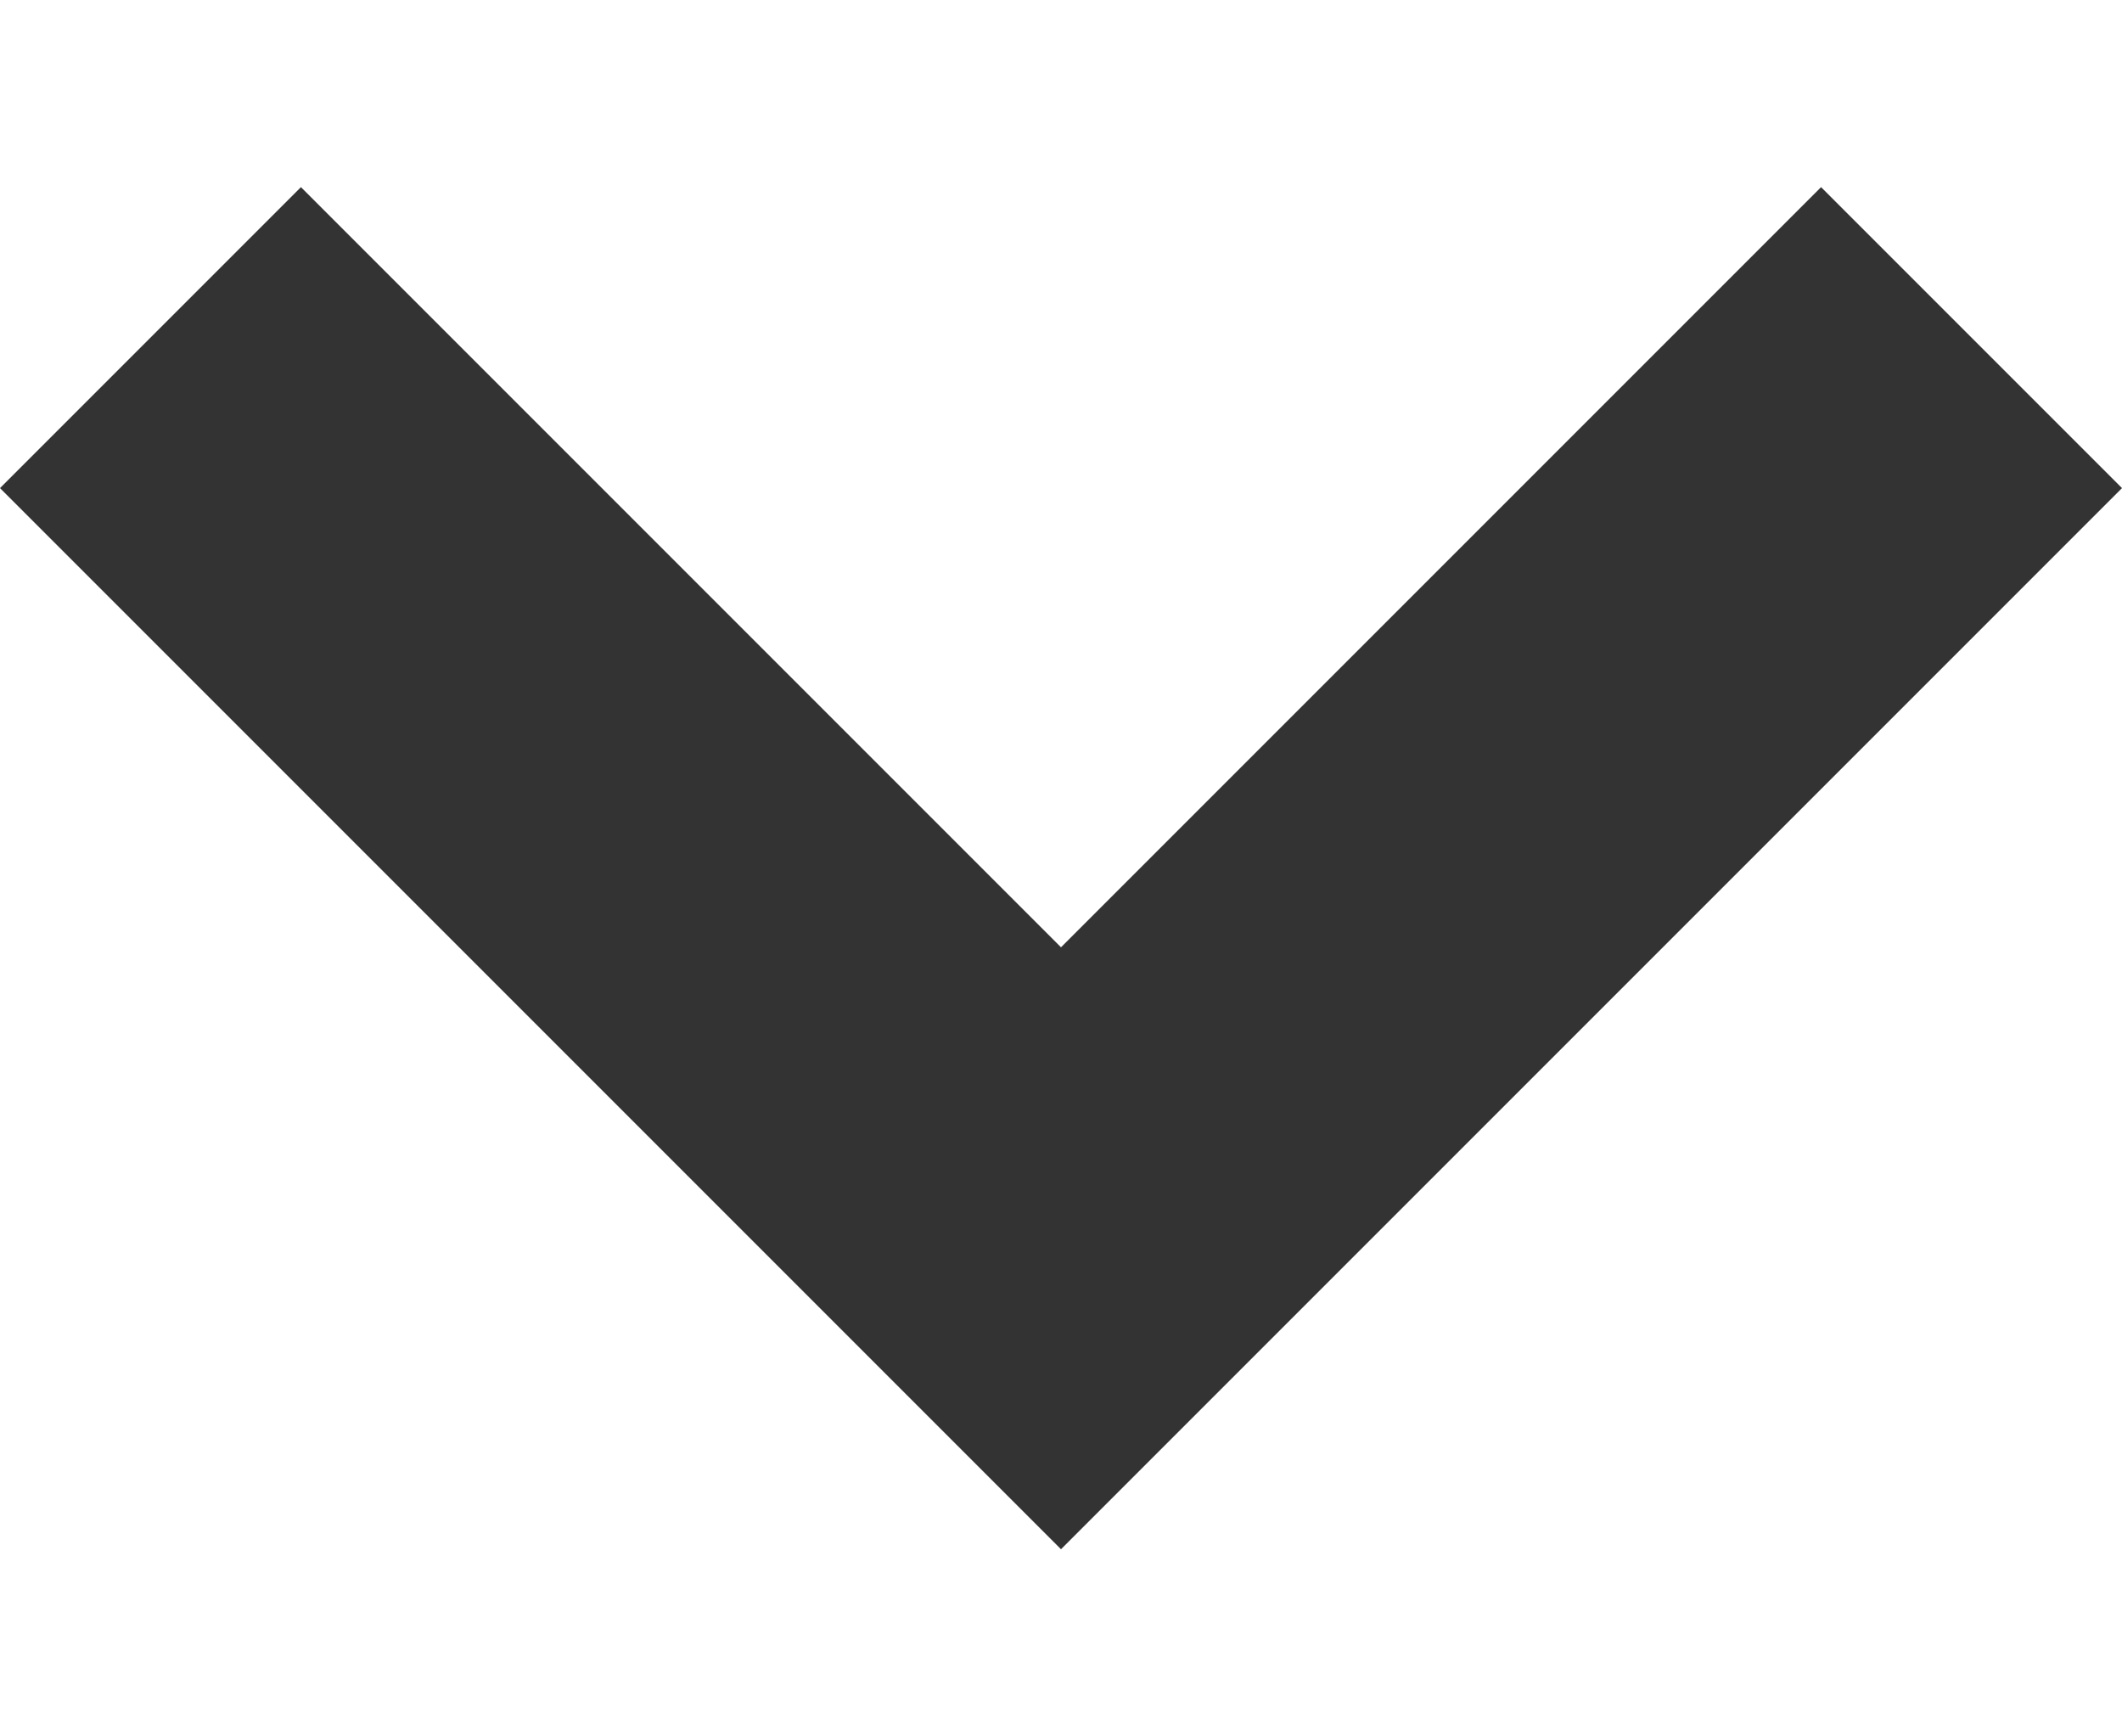 <svg width="11" height="9" viewBox="0 0 11 9" fill="none" xmlns="http://www.w3.org/2000/svg">
<path d="M11 2.53L5.5 8.03L6.55875e-08 2.53L1.56 0.97L5.5 4.91L9.44 0.97L11 2.53Z" fill="#333333"/>
</svg>
